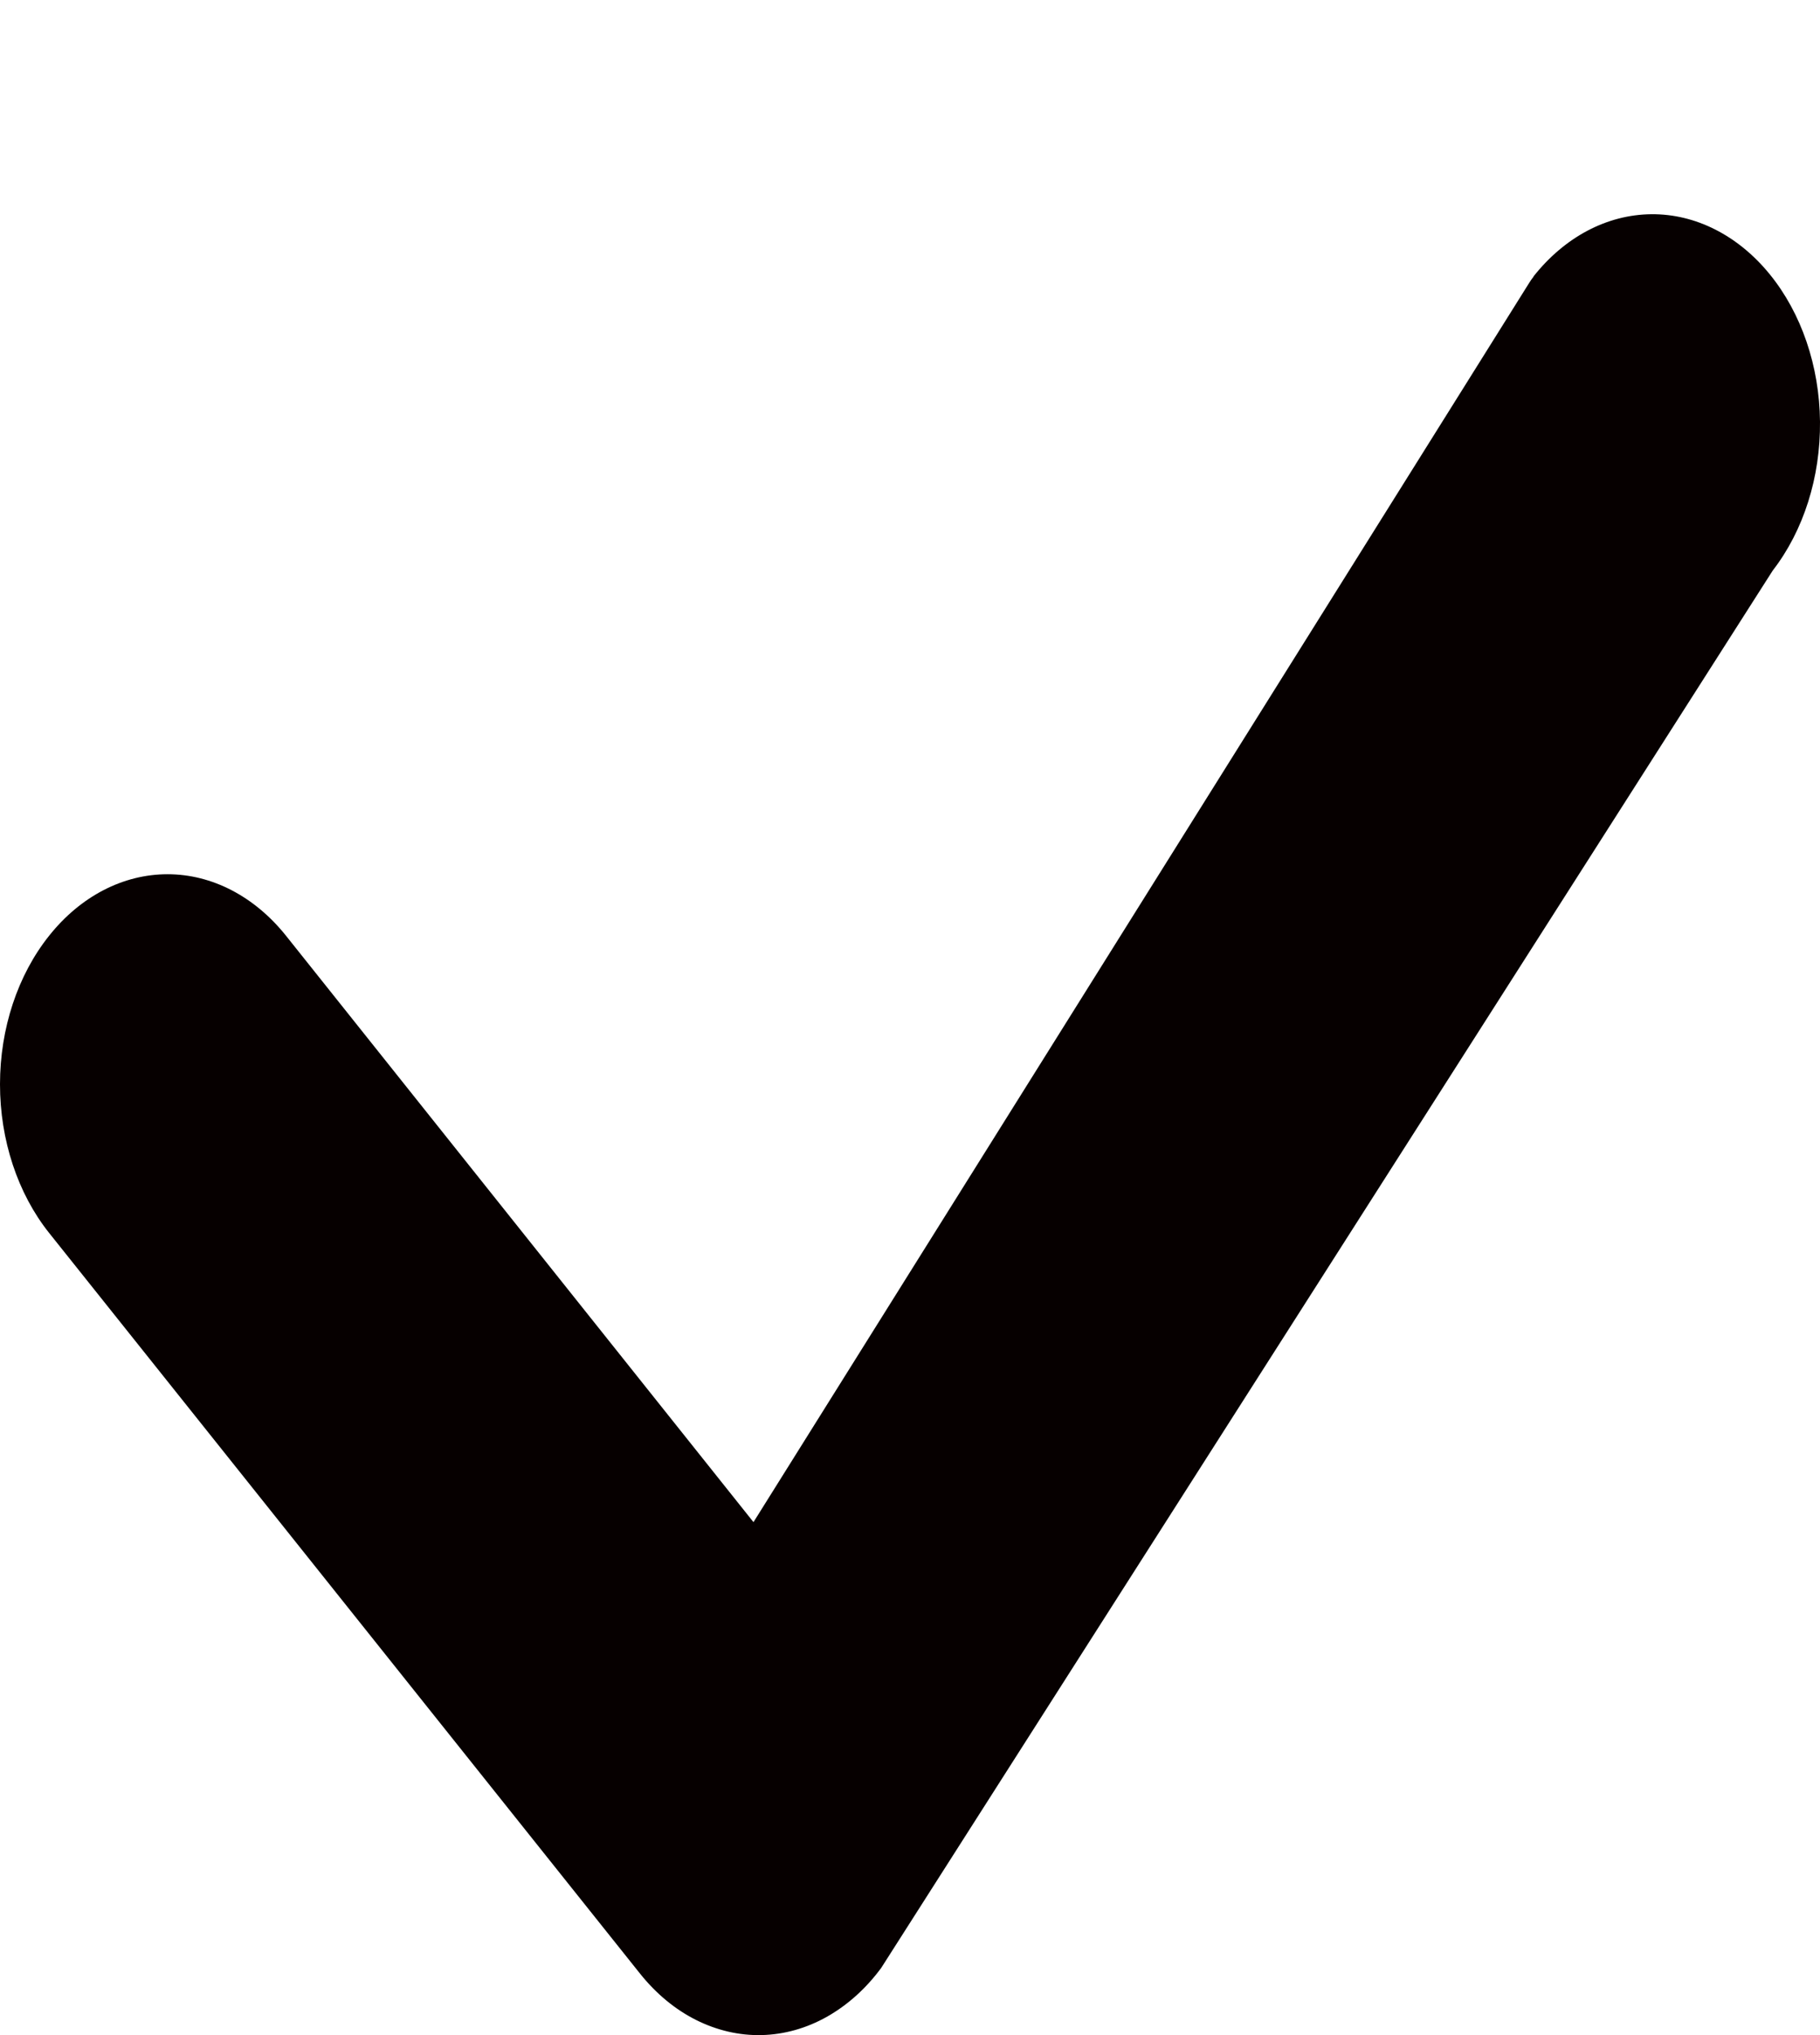 <svg width="17" height="19" viewBox="0 0 17 19" fill="none" xmlns="http://www.w3.org/2000/svg">
<g filter="url(#filter0_d_11_993)">
<path d="M14.324 0.581C14.615 0.213 15.01 0.004 15.424 5.3266e-05C15.837 -0.004 16.235 0.198 16.53 0.56C16.826 0.923 16.995 1.418 17 1.936C17.005 2.454 16.847 2.954 16.559 3.326L8.231 16.373C8.088 16.567 7.915 16.721 7.724 16.829C7.532 16.937 7.324 16.995 7.114 17C6.904 17.005 6.695 16.956 6.5 16.858C6.305 16.76 6.128 16.613 5.979 16.427L0.458 9.51C0.165 9.142 -9.95546e-05 8.643 4.51266e-08 8.123C9.96448e-05 7.602 0.165 7.104 0.459 6.736C0.752 6.368 1.15 6.162 1.565 6.162C1.98 6.162 2.378 6.369 2.672 6.737L7.038 12.211L14.283 0.642C14.296 0.621 14.31 0.601 14.325 0.582L14.324 0.581Z" fill="#060000"/>
</g>
<defs>
<filter id="filter0_d_11_993" x="0" y="0" width="17" height="19" filterUnits="userSpaceOnUse" color-interpolation-filters="sRGB">
<feFlood flood-opacity="0" result="BackgroundImageFix"/>
<feColorMatrix in="SourceAlpha" type="matrix" values="0 0 0 0 0 0 0 0 0 0 0 0 0 0 0 0 0 0 127 0" result="hardAlpha"/>
<feOffset dy="2"/>
<feColorMatrix type="matrix" values="0 0 0 0 0 0 0 0 0 0 0 0 0 0 0 0 0 0 0.1 0"/>
<feBlend mode="normal" in2="BackgroundImageFix" result="effect1_dropShadow_11_993"/>
<feBlend mode="normal" in="SourceGraphic" in2="effect1_dropShadow_11_993" result="shape"/>
</filter>
</defs>
</svg>

